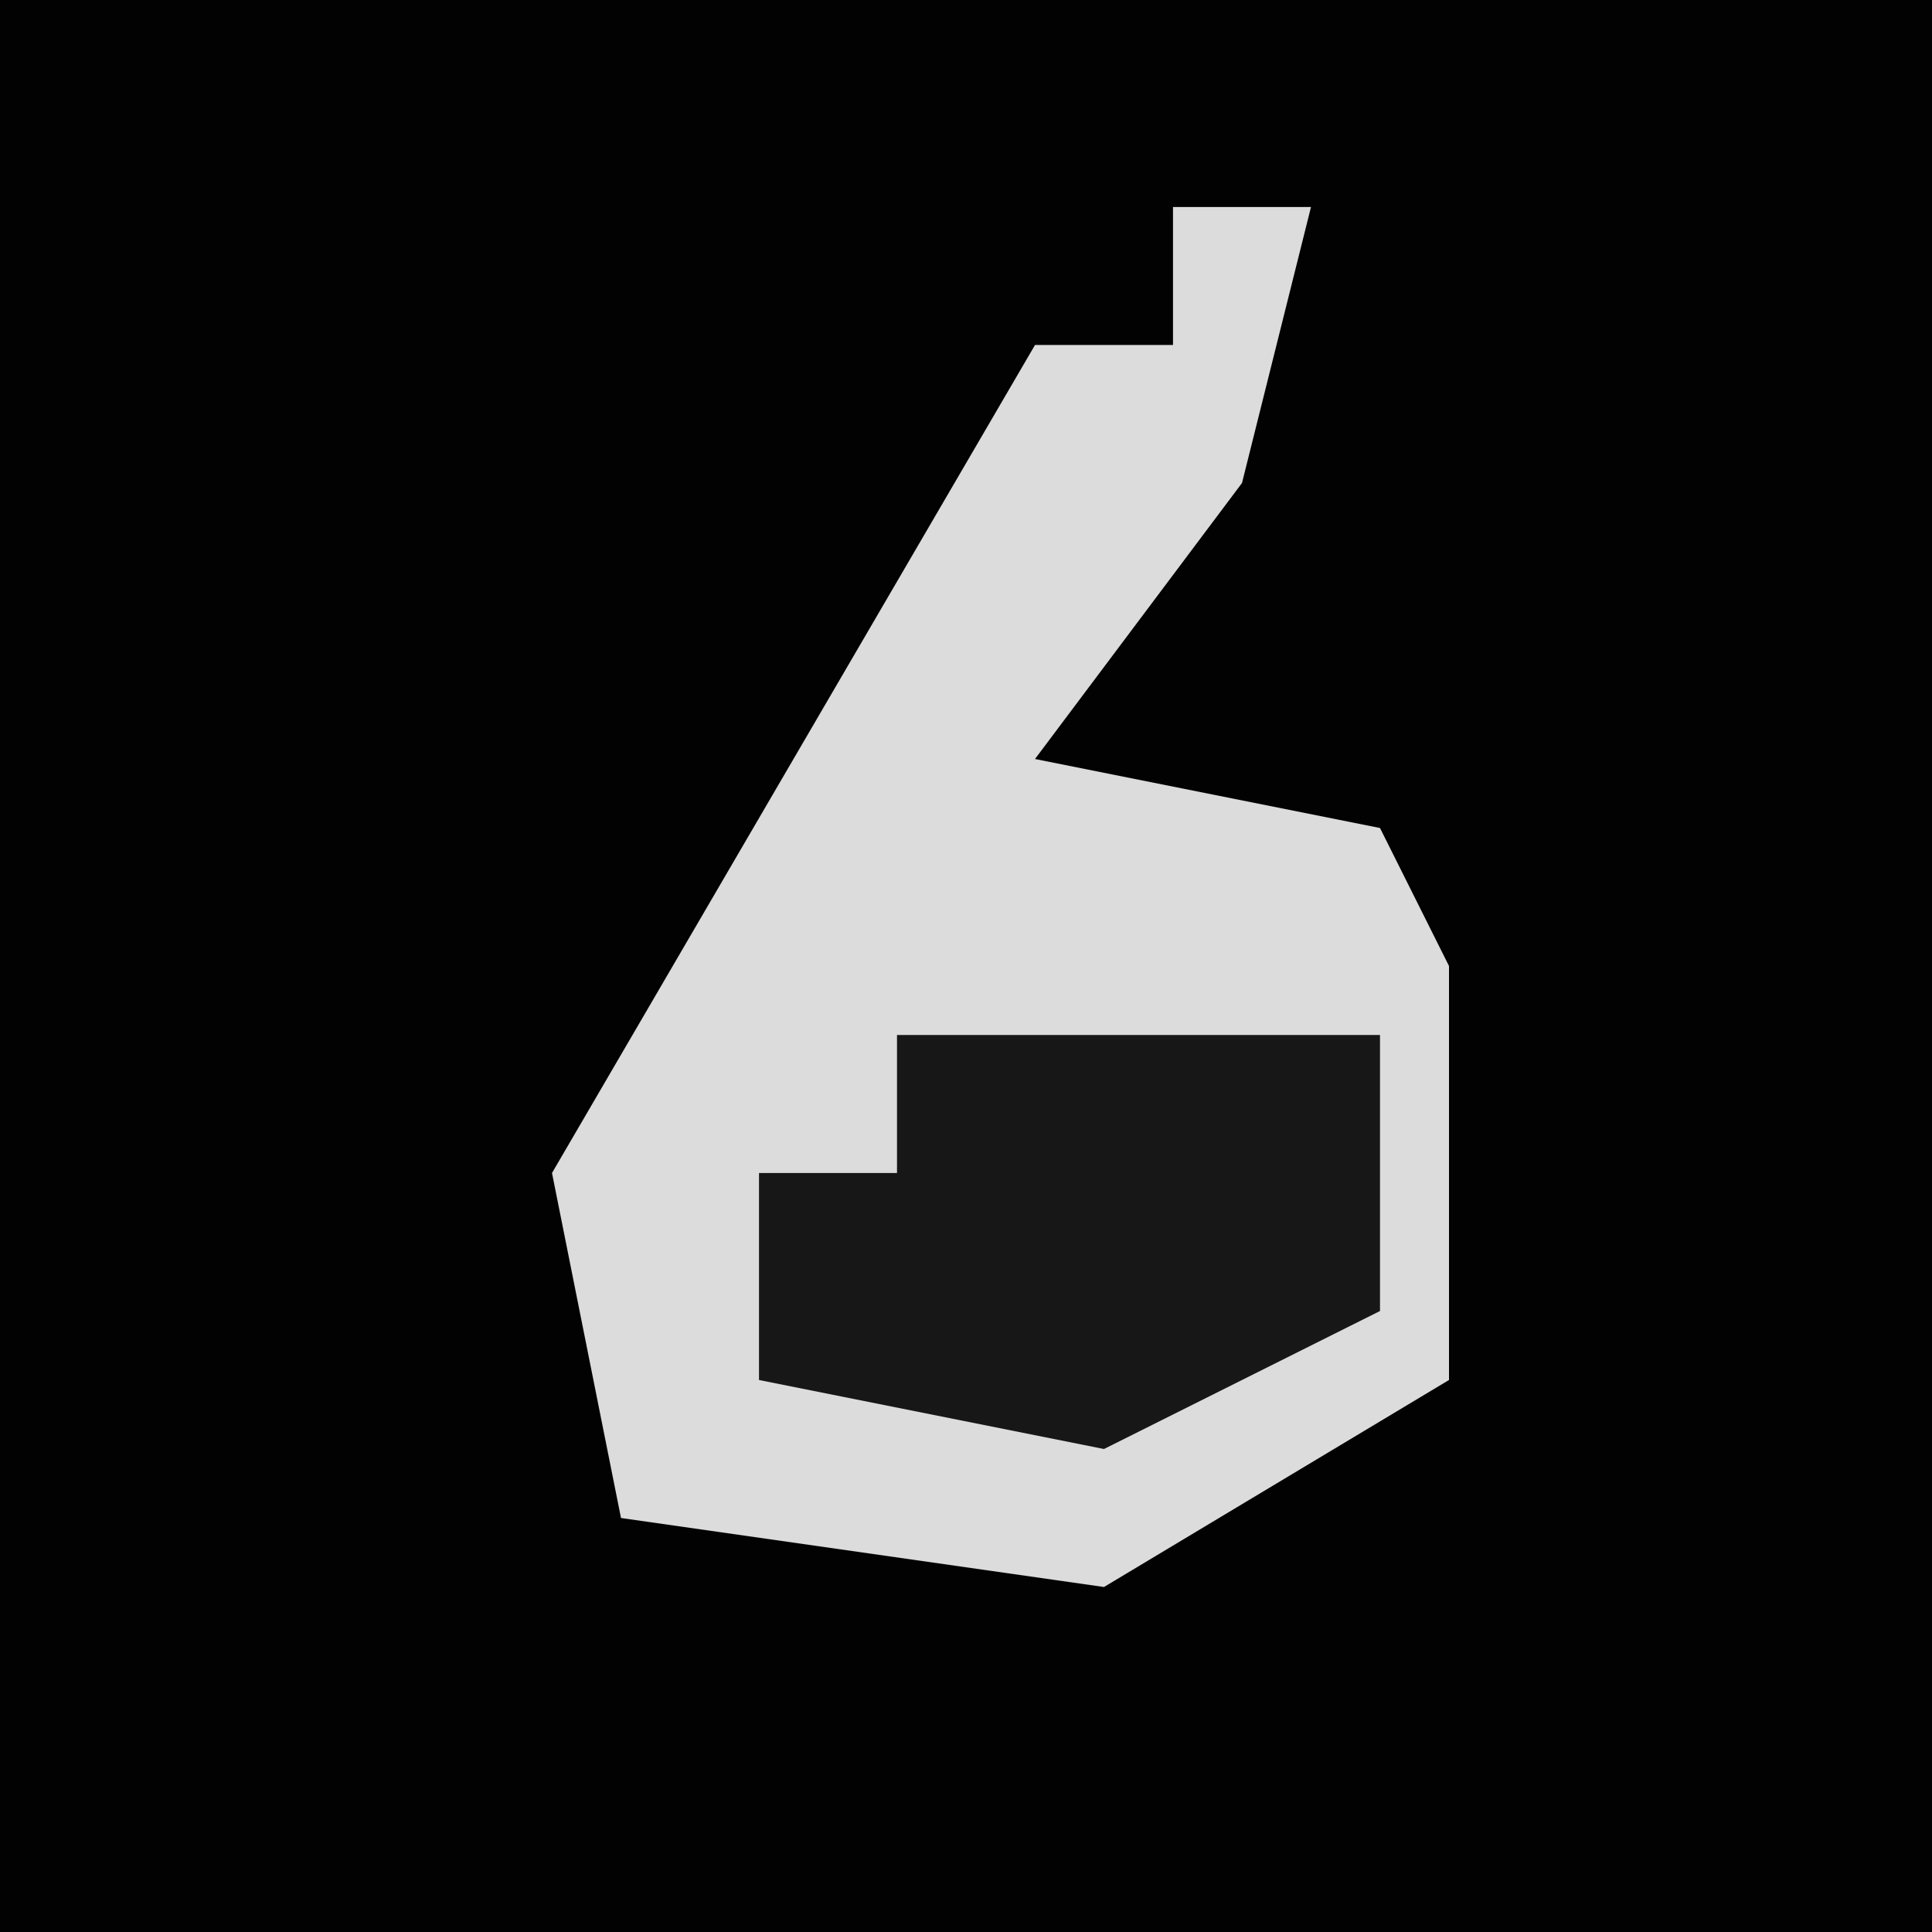 <?xml version="1.0" encoding="UTF-8"?>
<svg version="1.1" xmlns="http://www.w3.org/2000/svg" width="28" height="28">
<path d="M0,0 L28,0 L28,28 L0,28 Z " fill="#020202" transform="translate(0,0)"/>
<path d="M0,0 L2,0 L1,4 L-2,8 L3,9 L4,11 L4,17 L-1,20 L-8,19 L-9,14 L-2,2 L0,2 Z " fill="#DCDCDC" transform="translate(17,3)"/>
<path d="M0,0 L7,0 L7,4 L3,6 L-2,5 L-2,2 L0,2 Z " fill="#171717" transform="translate(13,15)"/>
</svg>
